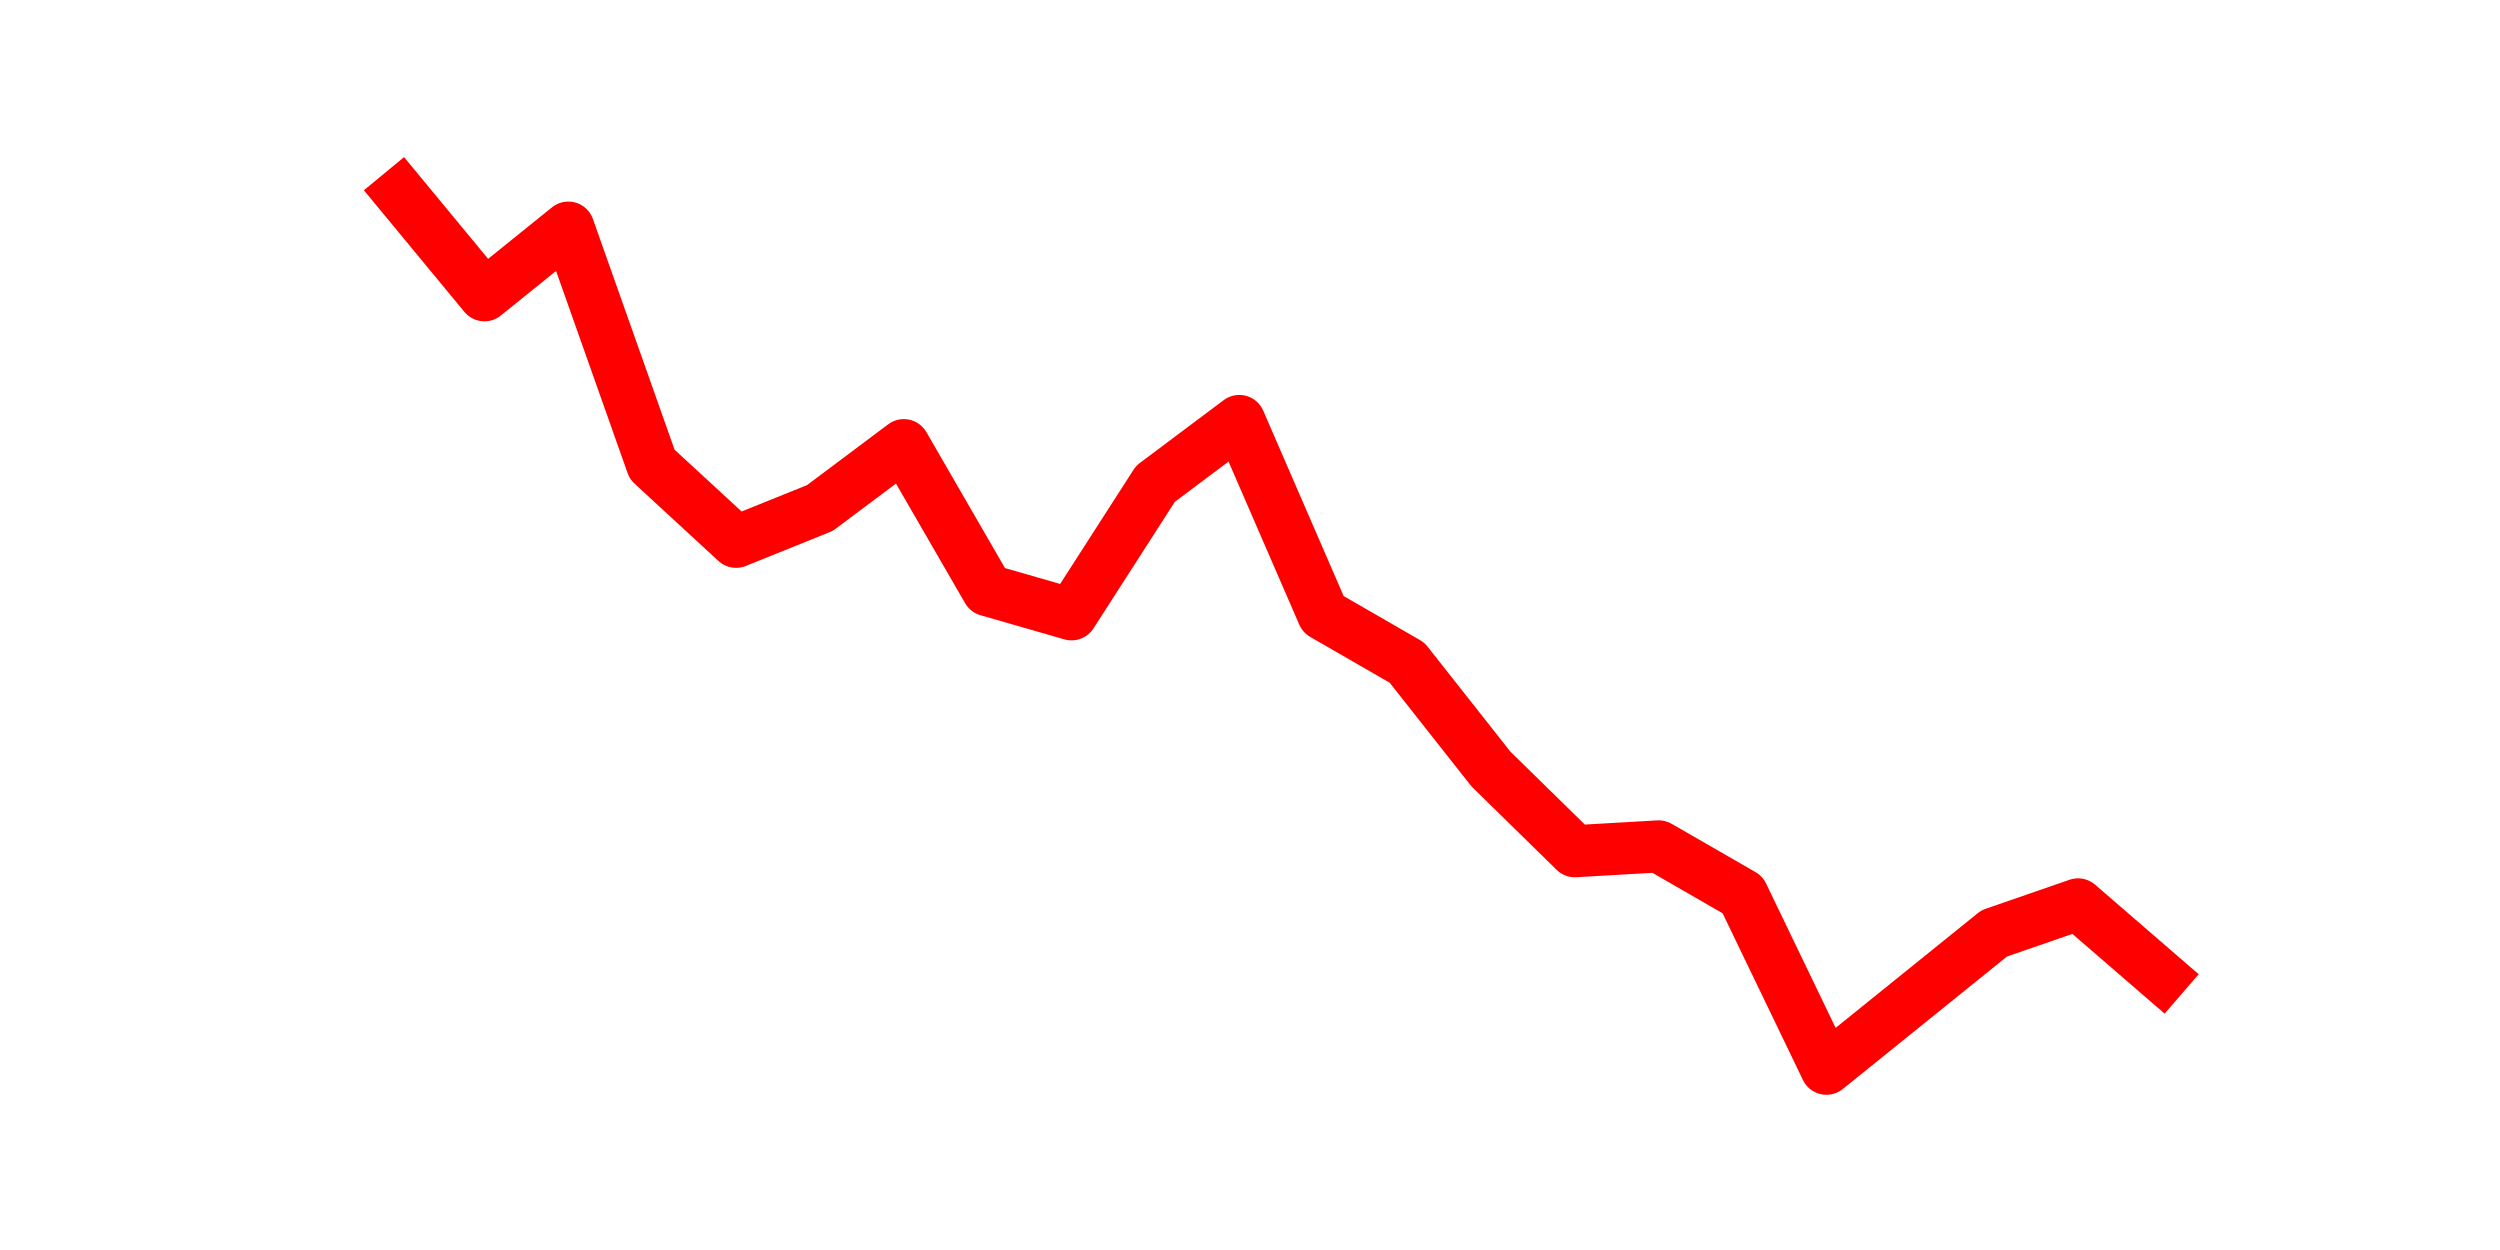 <?xml version="1.0" encoding="utf-8" standalone="no"?>
<!DOCTYPE svg PUBLIC "-//W3C//DTD SVG 1.1//EN"
  "http://www.w3.org/Graphics/SVG/1.1/DTD/svg11.dtd">
<svg height="36pt" version="1.1" viewBox="0 0 72 36" width="72pt" xmlns="http://www.w3.org/2000/svg" xmlns:xlink="http://www.w3.org/1999/xlink">
 <defs>
  <style type="text/css">*{stroke-linecap:butt;stroke-linejoin:round;}</style>
 </defs>
 <g id="figure_1">
  <g id="patch_1">
   <path d="M 0 36 
L 72 36 
L 72 0 
L 0 0 
z
" style="fill:none;"/>
  </g>
  <g id="axes_1">
   <g id="line2d_1">
    <path clip-path="url(#pe97c32f1e5)" d="M 11.536 5.58 
L 13.952 8.504 
L 16.368 6.555 
L 18.783 13.377 
L 21.199 15.604 
L 23.614 14.63 
L 26.03 12.82 
L 28.445 16.997 
L 30.861 17.693 
L 33.277 13.934 
L 35.692 12.124 
L 38.108 17.693 
L 40.523 19.085 
L 42.939 22.148 
L 45.355 24.515 
L 47.77 24.376 
L 50.186 25.768 
L 52.601 30.78 
L 55.017 28.831 
L 57.432 26.882 
L 59.848 26.046 
L 62.264 28.135 
" style="fill:none;stroke:#ff0000;stroke-linecap:square;stroke-width:1.5;"/>
   </g>
  </g>
 </g>
 <defs>
  <clipPath id="pe97c32f1e5">
   <rect height="27.72" width="55.8" x="9" y="4.32"/>
  </clipPath>
 </defs>
</svg>
